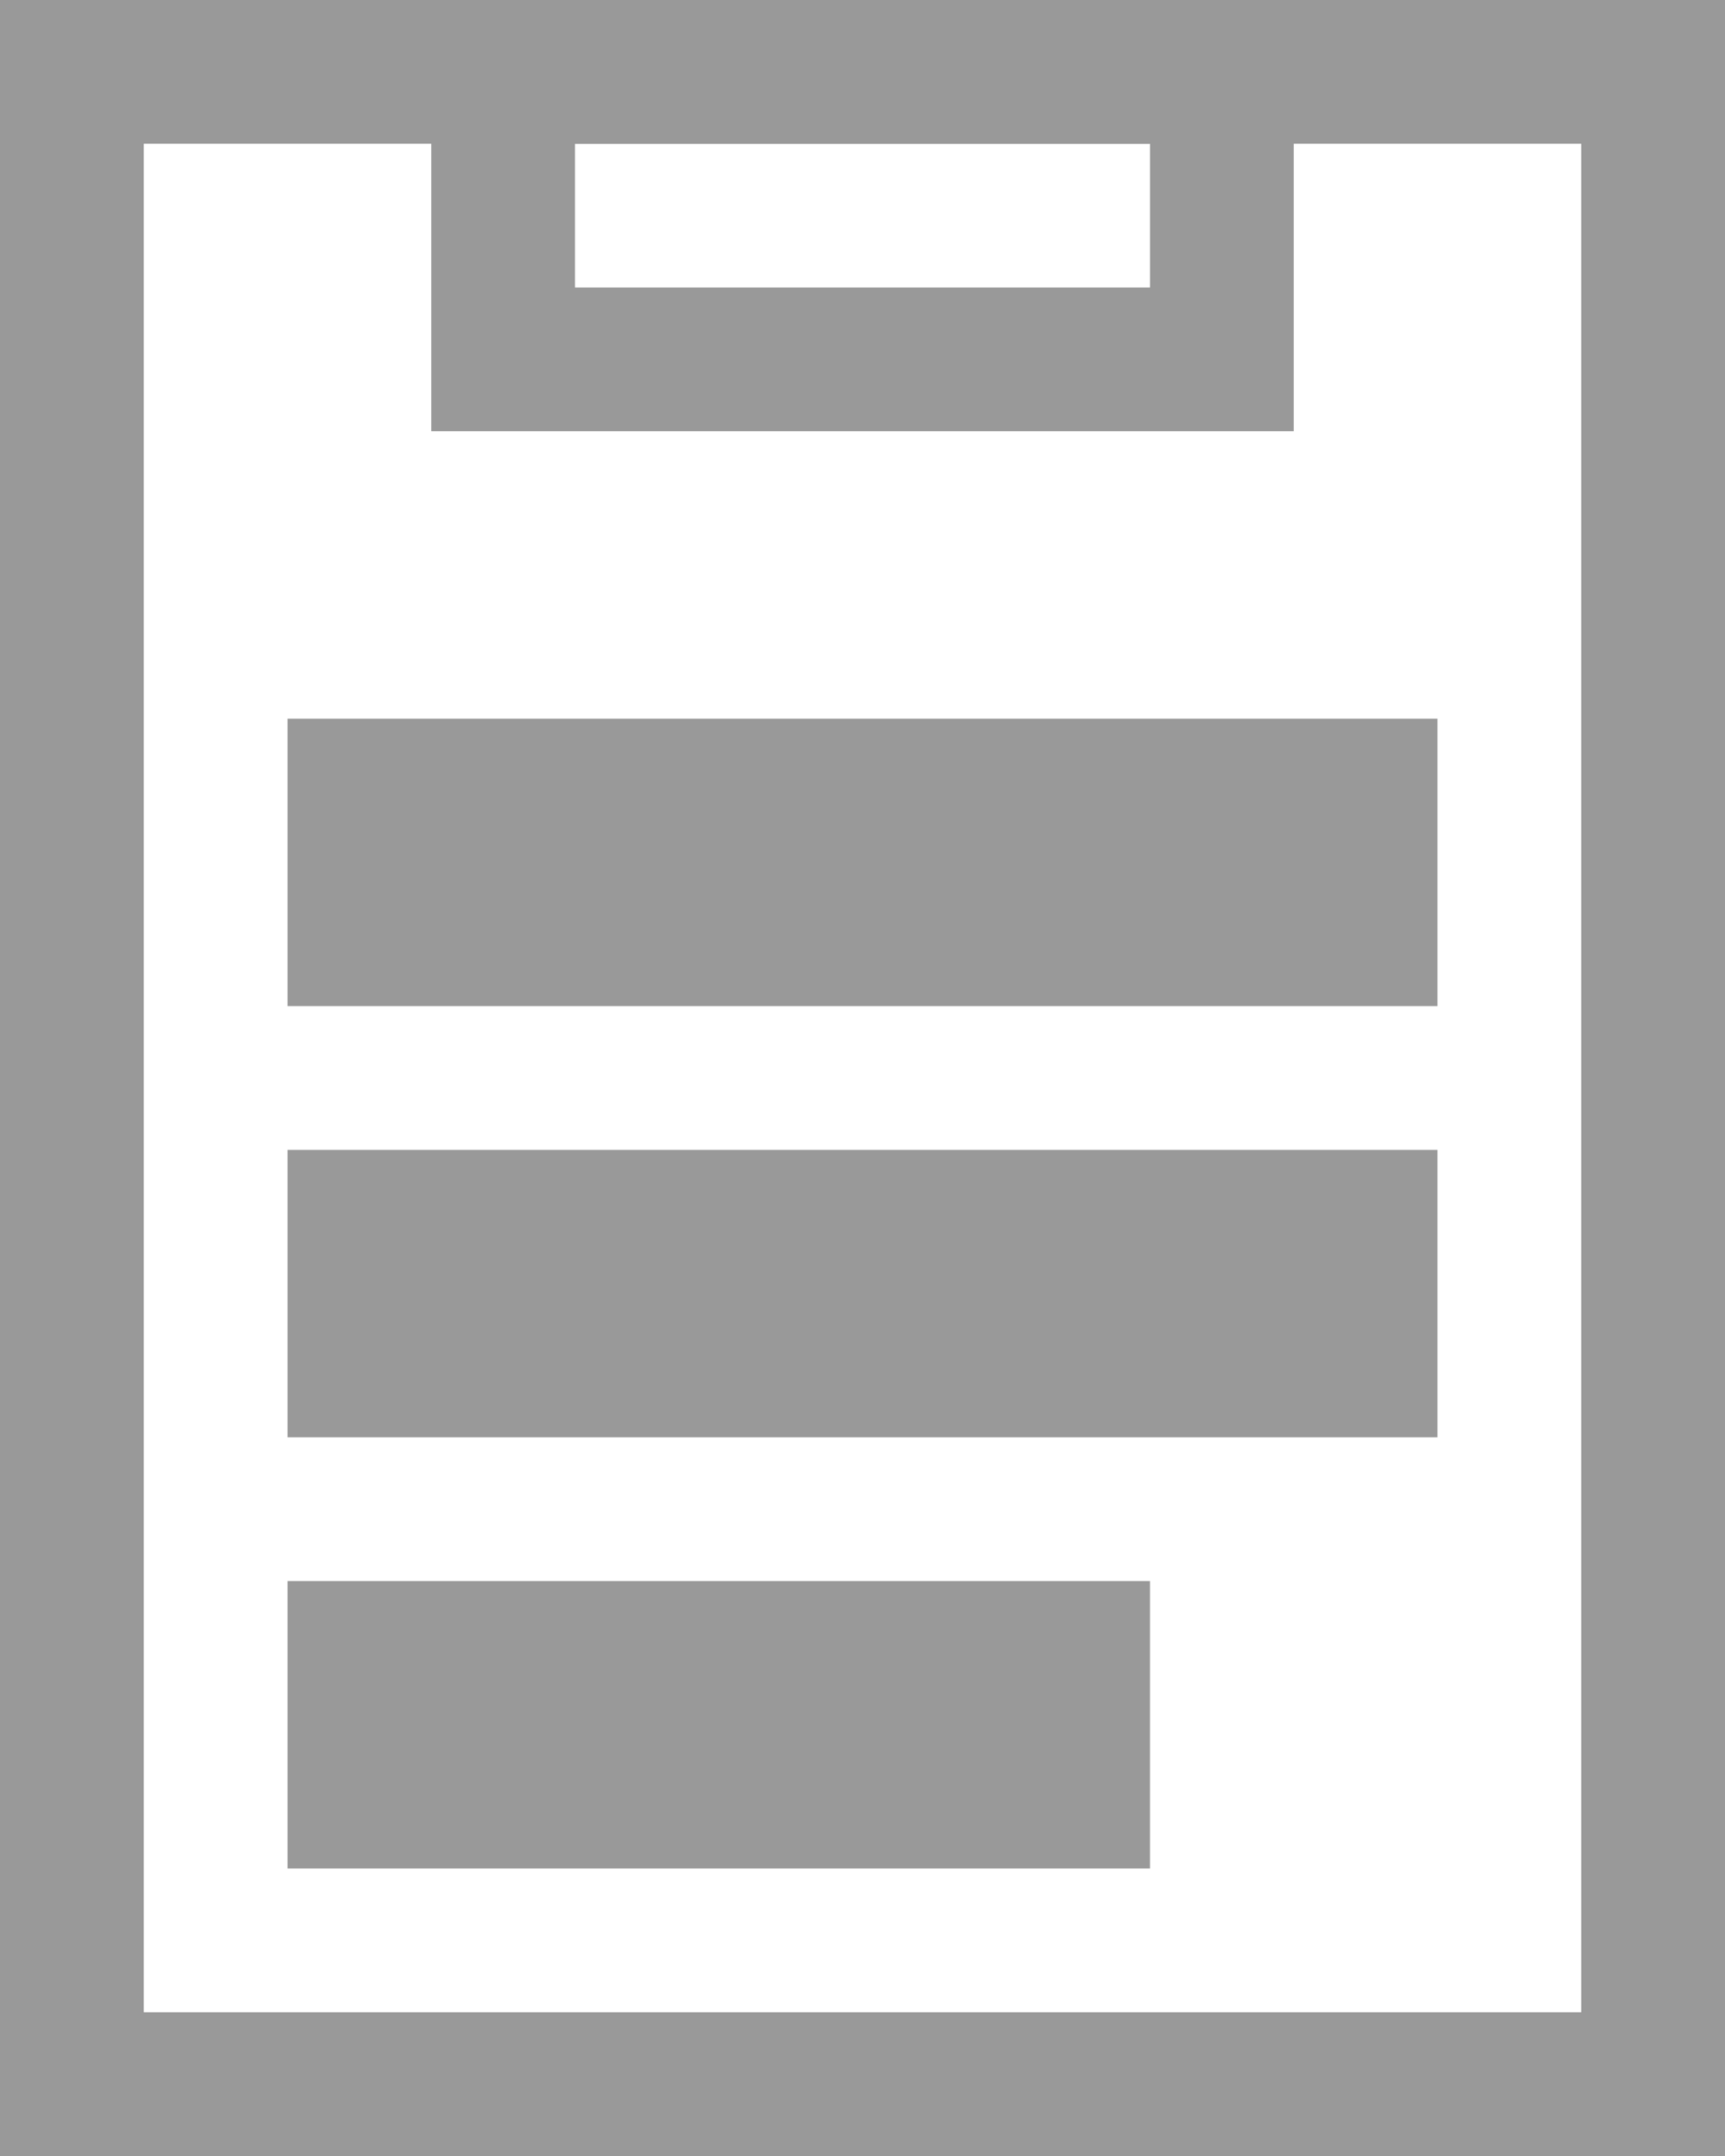 <?xml version="1.0" encoding="UTF-8"?>
<svg width="12px" height="15px" viewBox="0 0 12 15" version="1.1" xmlns="http://www.w3.org/2000/svg" xmlns:xlink="http://www.w3.org/1999/xlink">
    <!-- Generator: Sketch 52.2 (67145) - http://www.bohemiancoding.com/sketch -->
    <title>icon5</title>
    <desc>Created with Sketch.</desc>
    <g id="Page-1" stroke="none" stroke-width="1" fill="none" fill-rule="evenodd">
        <g id="我的书架" transform="translate(-464, -927)" stroke="#999999">
            <g id="个人中心" transform="translate(365, 400)">
                <g id="交易记录" transform="translate(99, 525)">
                    <g id="icon5" transform="translate(0, 2)">
                        <rect id="Rectangle" x="0.5" y="0.5" width="11" height="14"></rect>
                        <rect id="Rectangle" fill="#D8D8D8" x="2.5" y="5.5" width="7" height="1"></rect>
                        <rect id="Rectangle" fill="#D8D8D8" x="2.5" y="8.5" width="7" height="1"></rect>
                        <rect id="Rectangle" x="3.5" y="0.5" width="5" height="2"></rect>
                        <rect id="Rectangle" fill="#D8D8D8" x="2.5" y="11.5" width="5" height="1"></rect>
                    </g>
                </g>
            </g>
        </g>
    </g>
</svg>
